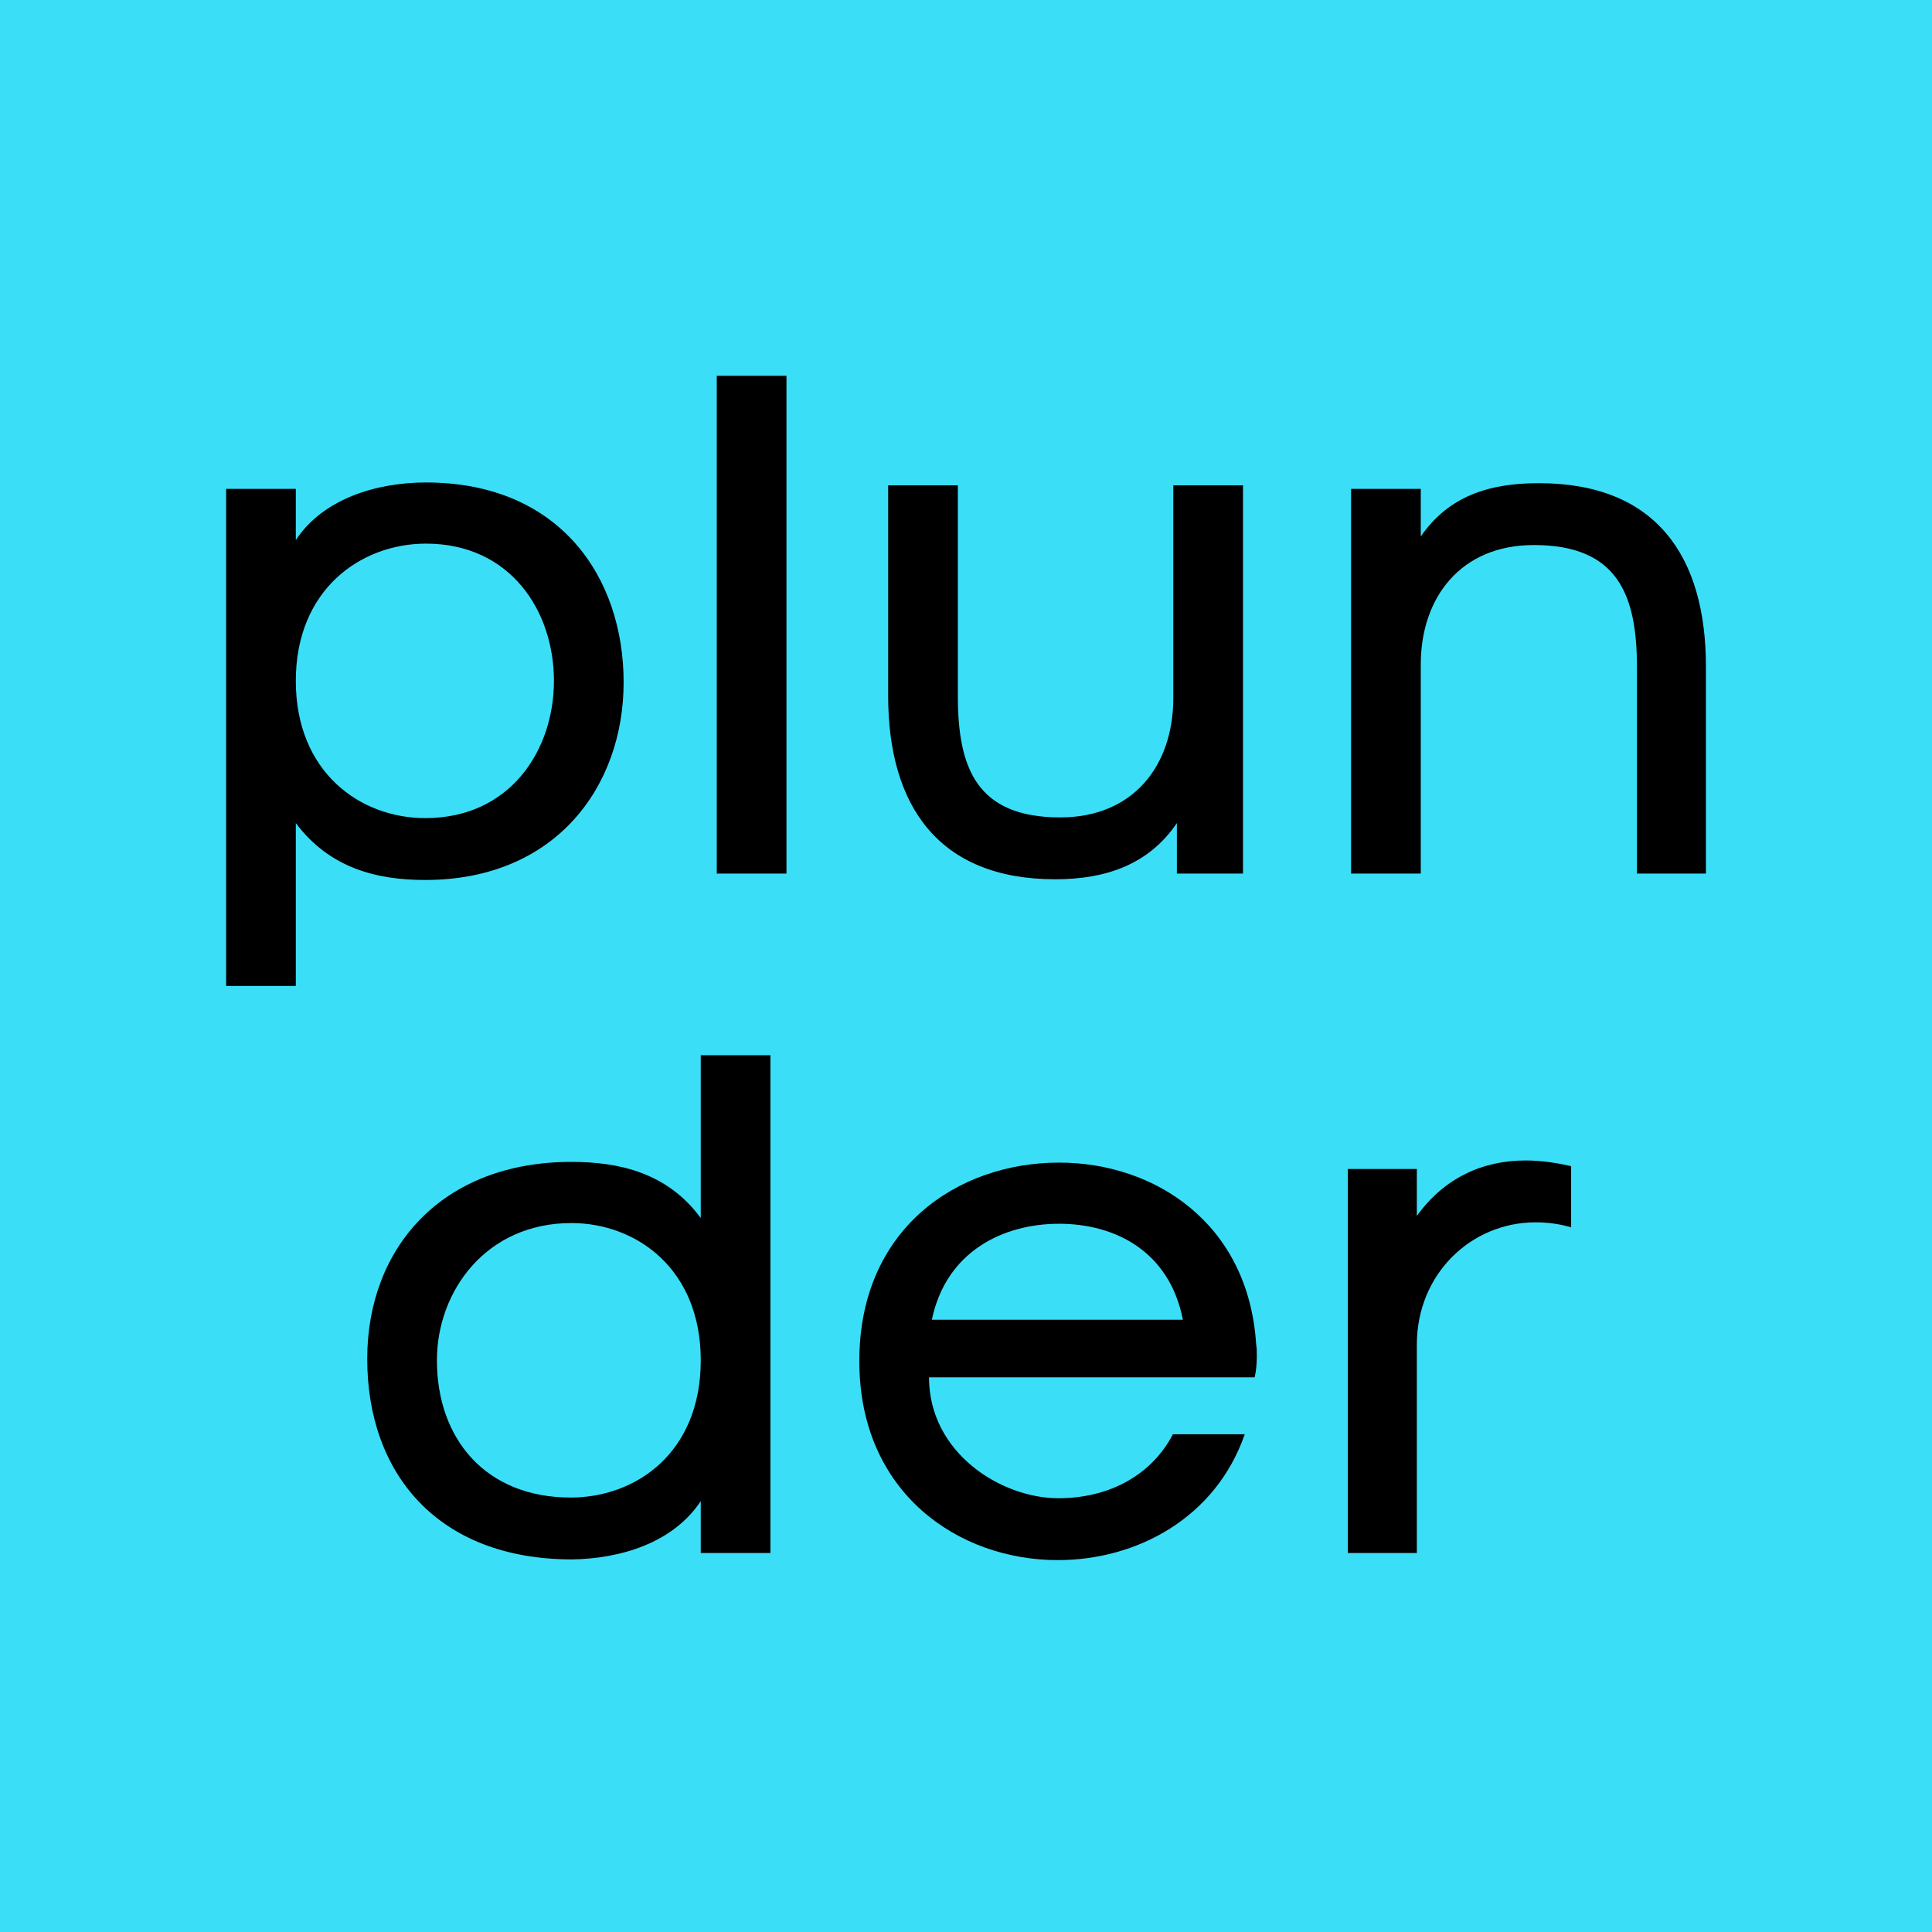 <svg xmlns="http://www.w3.org/2000/svg" xmlns:xlink="http://www.w3.org/1999/xlink" width="500" zoomAndPan="magnify" viewBox="0 0 375 375" height="500" preserveAspectRatio="xMidYMid meet" version="1.0"><defs><g/></defs><rect x="-37.5" width="450" fill="#ffffff" y="-37.5" height="450" fill-opacity="1"/><rect x="-37.5" width="450" fill="#ffffff" y="-37.5" height="450" fill-opacity="1"/><rect x="-37.5" width="450" fill="#3bdef7" y="-37.5" height="450" fill-opacity="1"/><g fill="#000000" fill-opacity="1"><g transform="translate(33.675, 169.561)"><g><path d="M 10.215 21.809 L 23.742 21.809 L 23.742 -9.801 C 30.367 -0.965 39.613 1.242 48.863 1.242 C 74.121 1.242 87.371 -16.84 87.371 -37.129 C 87.371 -57.559 74.949 -75.914 49 -75.914 C 39.613 -75.914 29.125 -72.879 23.742 -64.734 L 23.742 -74.672 L 10.215 -74.672 Z M 23.742 -37.406 C 23.742 -55.211 36.438 -64.043 49 -64.043 C 65.426 -64.043 73.844 -50.934 73.844 -37.406 C 73.844 -24.016 65.426 -10.766 48.863 -10.766 C 36.301 -10.766 23.742 -19.602 23.742 -37.406 Z M 23.742 -37.406 "/></g></g></g><g fill="#000000" fill-opacity="1"><g transform="translate(128.774, 169.561)"><g><path d="M 10.352 0 L 23.879 0 L 23.879 -96.621 L 10.352 -96.621 Z M 10.352 0 "/></g></g></g><g fill="#000000" fill-opacity="1"><g transform="translate(163.004, 169.561)"><g><path d="M 65.426 -9.801 L 65.426 0 L 78.262 0 L 78.262 -75.363 L 64.734 -75.363 L 64.734 -34.094 C 64.734 -20.98 57.004 -10.902 42.789 -10.902 C 26.5 -10.902 22.914 -20.566 22.914 -34.508 L 22.914 -75.363 L 9.387 -75.363 L 9.387 -34.508 C 9.387 -13.113 19.188 1.105 41.824 1.105 C 51.484 1.105 59.902 -1.656 65.426 -9.801 Z M 65.426 -9.801 "/></g></g></g><g fill="#000000" fill-opacity="1"><g transform="translate(251.892, 169.561)"><g><path d="M 23.879 -65.426 L 23.879 -74.672 L 10.352 -74.672 L 10.352 0 L 23.879 0 L 23.879 -40.578 C 23.879 -53.555 31.609 -63.77 45.824 -63.77 C 62.113 -63.77 65.84 -54.105 65.84 -40.027 L 65.84 0 L 79.227 0 L 79.227 -40.164 C 79.227 -61.559 69.566 -75.777 46.793 -75.777 C 37.406 -75.777 29.398 -73.43 23.879 -65.426 Z M 23.879 -65.426 "/></g></g></g><g fill="#000000" fill-opacity="1"><g transform="translate(65.759, 301.437)"><g><path d="M 83.781 -96.621 L 70.258 -96.621 L 70.258 -65.012 C 63.77 -73.844 54.383 -75.914 45.137 -75.914 C 19.875 -75.914 5.52 -59.074 5.52 -37.68 C 5.52 -15.461 19.188 1.242 45.273 1.242 C 54.66 1.105 64.871 -1.934 70.258 -10.074 L 70.258 0 L 83.781 0 Z M 70.258 -37.406 C 70.258 -19.461 57.695 -10.766 44.996 -10.766 C 28.57 -10.766 19.047 -22.086 19.047 -37.406 C 19.047 -50.793 28.57 -64.043 45.137 -64.043 C 57.695 -64.043 70.258 -55.211 70.258 -37.406 Z M 70.258 -37.406 "/></g></g></g><g fill="#000000" fill-opacity="1"><g transform="translate(160.168, 301.437)"><g><path d="M 83.645 -40.578 C 82.125 -64.043 63.906 -75.777 45.41 -75.777 C 25.672 -75.777 6.625 -62.941 6.625 -37.266 C 6.625 -11.594 25.949 1.379 45.137 1.379 C 60.457 1.379 75.777 -6.762 81.438 -23.051 L 67.496 -23.051 C 63.078 -14.633 54.52 -10.629 45.273 -10.629 C 34.094 -10.629 20.152 -19.461 20.152 -34.094 L 83.367 -34.094 C 83.645 -35.336 83.781 -36.715 83.781 -38.234 C 83.781 -39.062 83.781 -39.75 83.645 -40.578 Z M 69.43 -45.273 L 20.703 -45.273 C 23.465 -58.523 34.508 -63.906 45.41 -63.906 C 56.176 -63.906 66.805 -58.66 69.43 -45.273 Z M 69.43 -45.273 "/></g></g></g><g fill="#000000" fill-opacity="1"><g transform="translate(251.265, 301.437)"><g><path d="M 23.742 -65.426 L 23.742 -74.535 L 10.352 -74.535 L 10.352 0 L 23.742 0 L 23.742 -40.441 C 23.742 -54.105 34.23 -64.184 46.793 -64.184 C 49 -64.184 51.348 -63.906 53.691 -63.215 L 53.691 -75.086 C 50.656 -75.777 47.758 -76.191 44.859 -76.191 C 36.578 -76.191 29.125 -72.879 23.742 -65.426 Z M 23.742 -65.426 "/></g></g></g></svg>